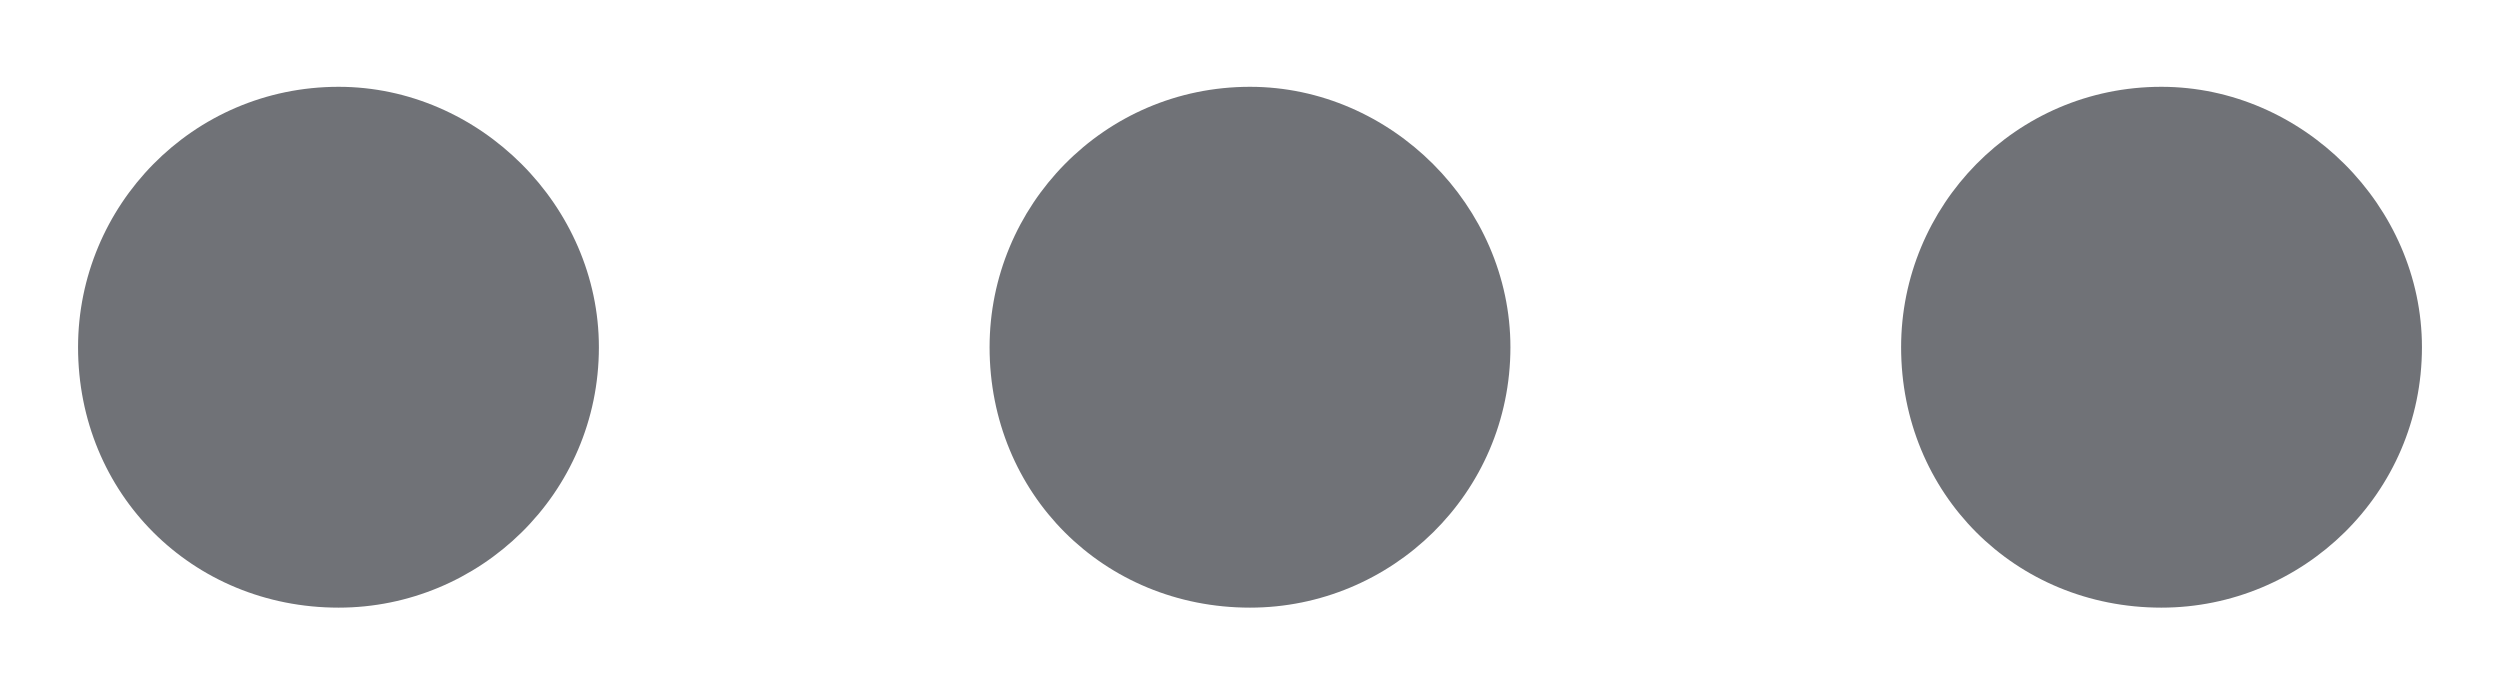 <svg width="18" height="5" viewBox="0 0 18 5" fill="none" xmlns="http://www.w3.org/2000/svg">
<path d="M10.875 2.5C10.875 1.484 10.016 0.625 9 0.625C7.945 0.625 7.125 1.484 7.125 2.5C7.125 3.555 7.945 4.375 9 4.375C10.016 4.375 10.875 3.555 10.875 2.5ZM15.562 0.625C14.508 0.625 13.688 1.484 13.688 2.5C13.688 3.555 14.508 4.375 15.562 4.375C16.578 4.375 17.438 3.555 17.438 2.5C17.438 1.484 16.578 0.625 15.562 0.625ZM2.438 0.625C1.383 0.625 0.562 1.484 0.562 2.5C0.562 3.555 1.383 4.375 2.438 4.375C3.453 4.375 4.312 3.555 4.312 2.5C4.312 1.484 3.453 0.625 2.438 0.625Z" fill="#12151D" fill-opacity="0.6"/>
</svg>

